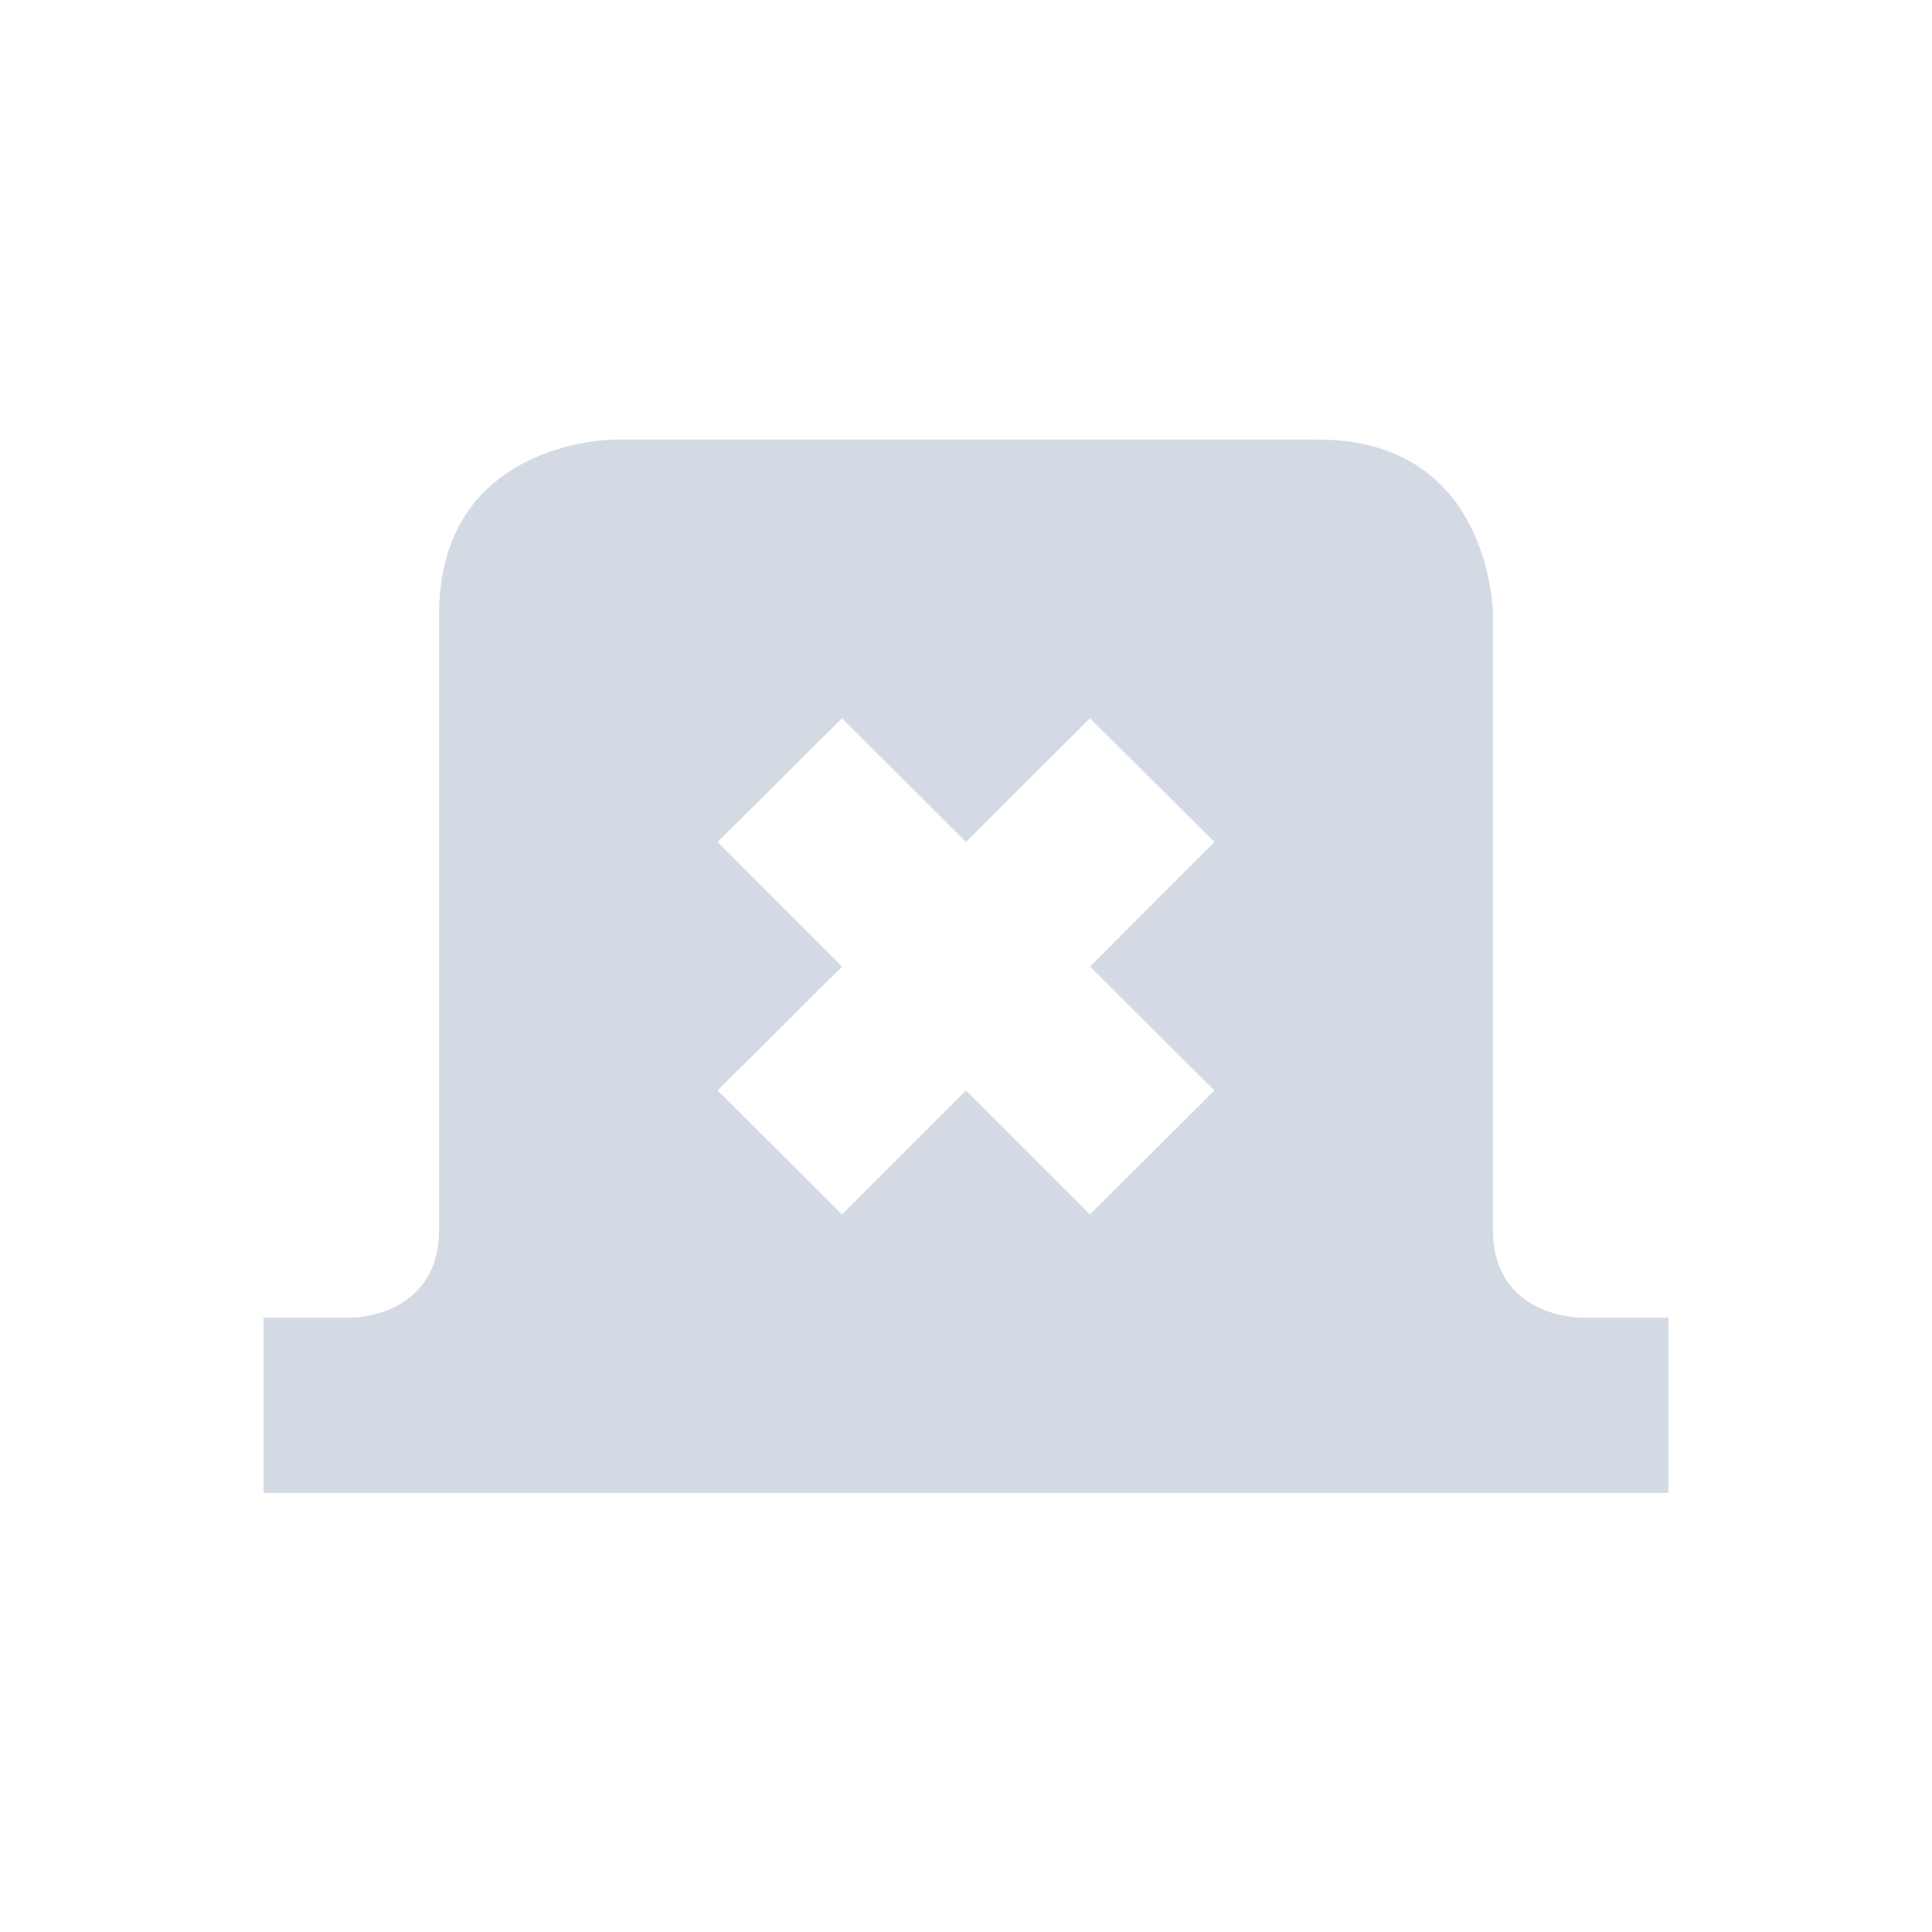 <?xml version="1.0" encoding="UTF-8"?>
<svg xmlns="http://www.w3.org/2000/svg" xmlns:xlink="http://www.w3.org/1999/xlink" width="12pt" height="12pt" viewBox="0 0 12 12" version="1.1">
<g id="surface1">
<path style=" stroke:none;fill-rule:nonzero;fill:rgb(82.745%,85.49%,89.02%);fill-opacity:1;" d="M 3.816 2.73 C 3.816 2.73 2.727 2.73 2.727 3.82 L 2.727 7.637 C 2.727 8.184 2.184 8.184 2.184 8.184 L 1.637 8.184 L 1.637 9.273 L 10.363 9.273 L 10.363 8.184 L 9.816 8.184 C 9.816 8.184 9.273 8.184 9.273 7.637 L 9.273 3.82 C 9.273 3.82 9.273 2.73 8.184 2.73 Z M 5.23 4.461 L 6 5.23 L 6.77 4.461 L 7.543 5.23 L 6.77 6.004 L 7.543 6.773 L 6.77 7.543 L 6 6.773 L 5.23 7.543 L 4.457 6.773 L 5.23 6.004 L 4.457 5.23 Z M 5.23 4.461 "/>
</g>
</svg>
